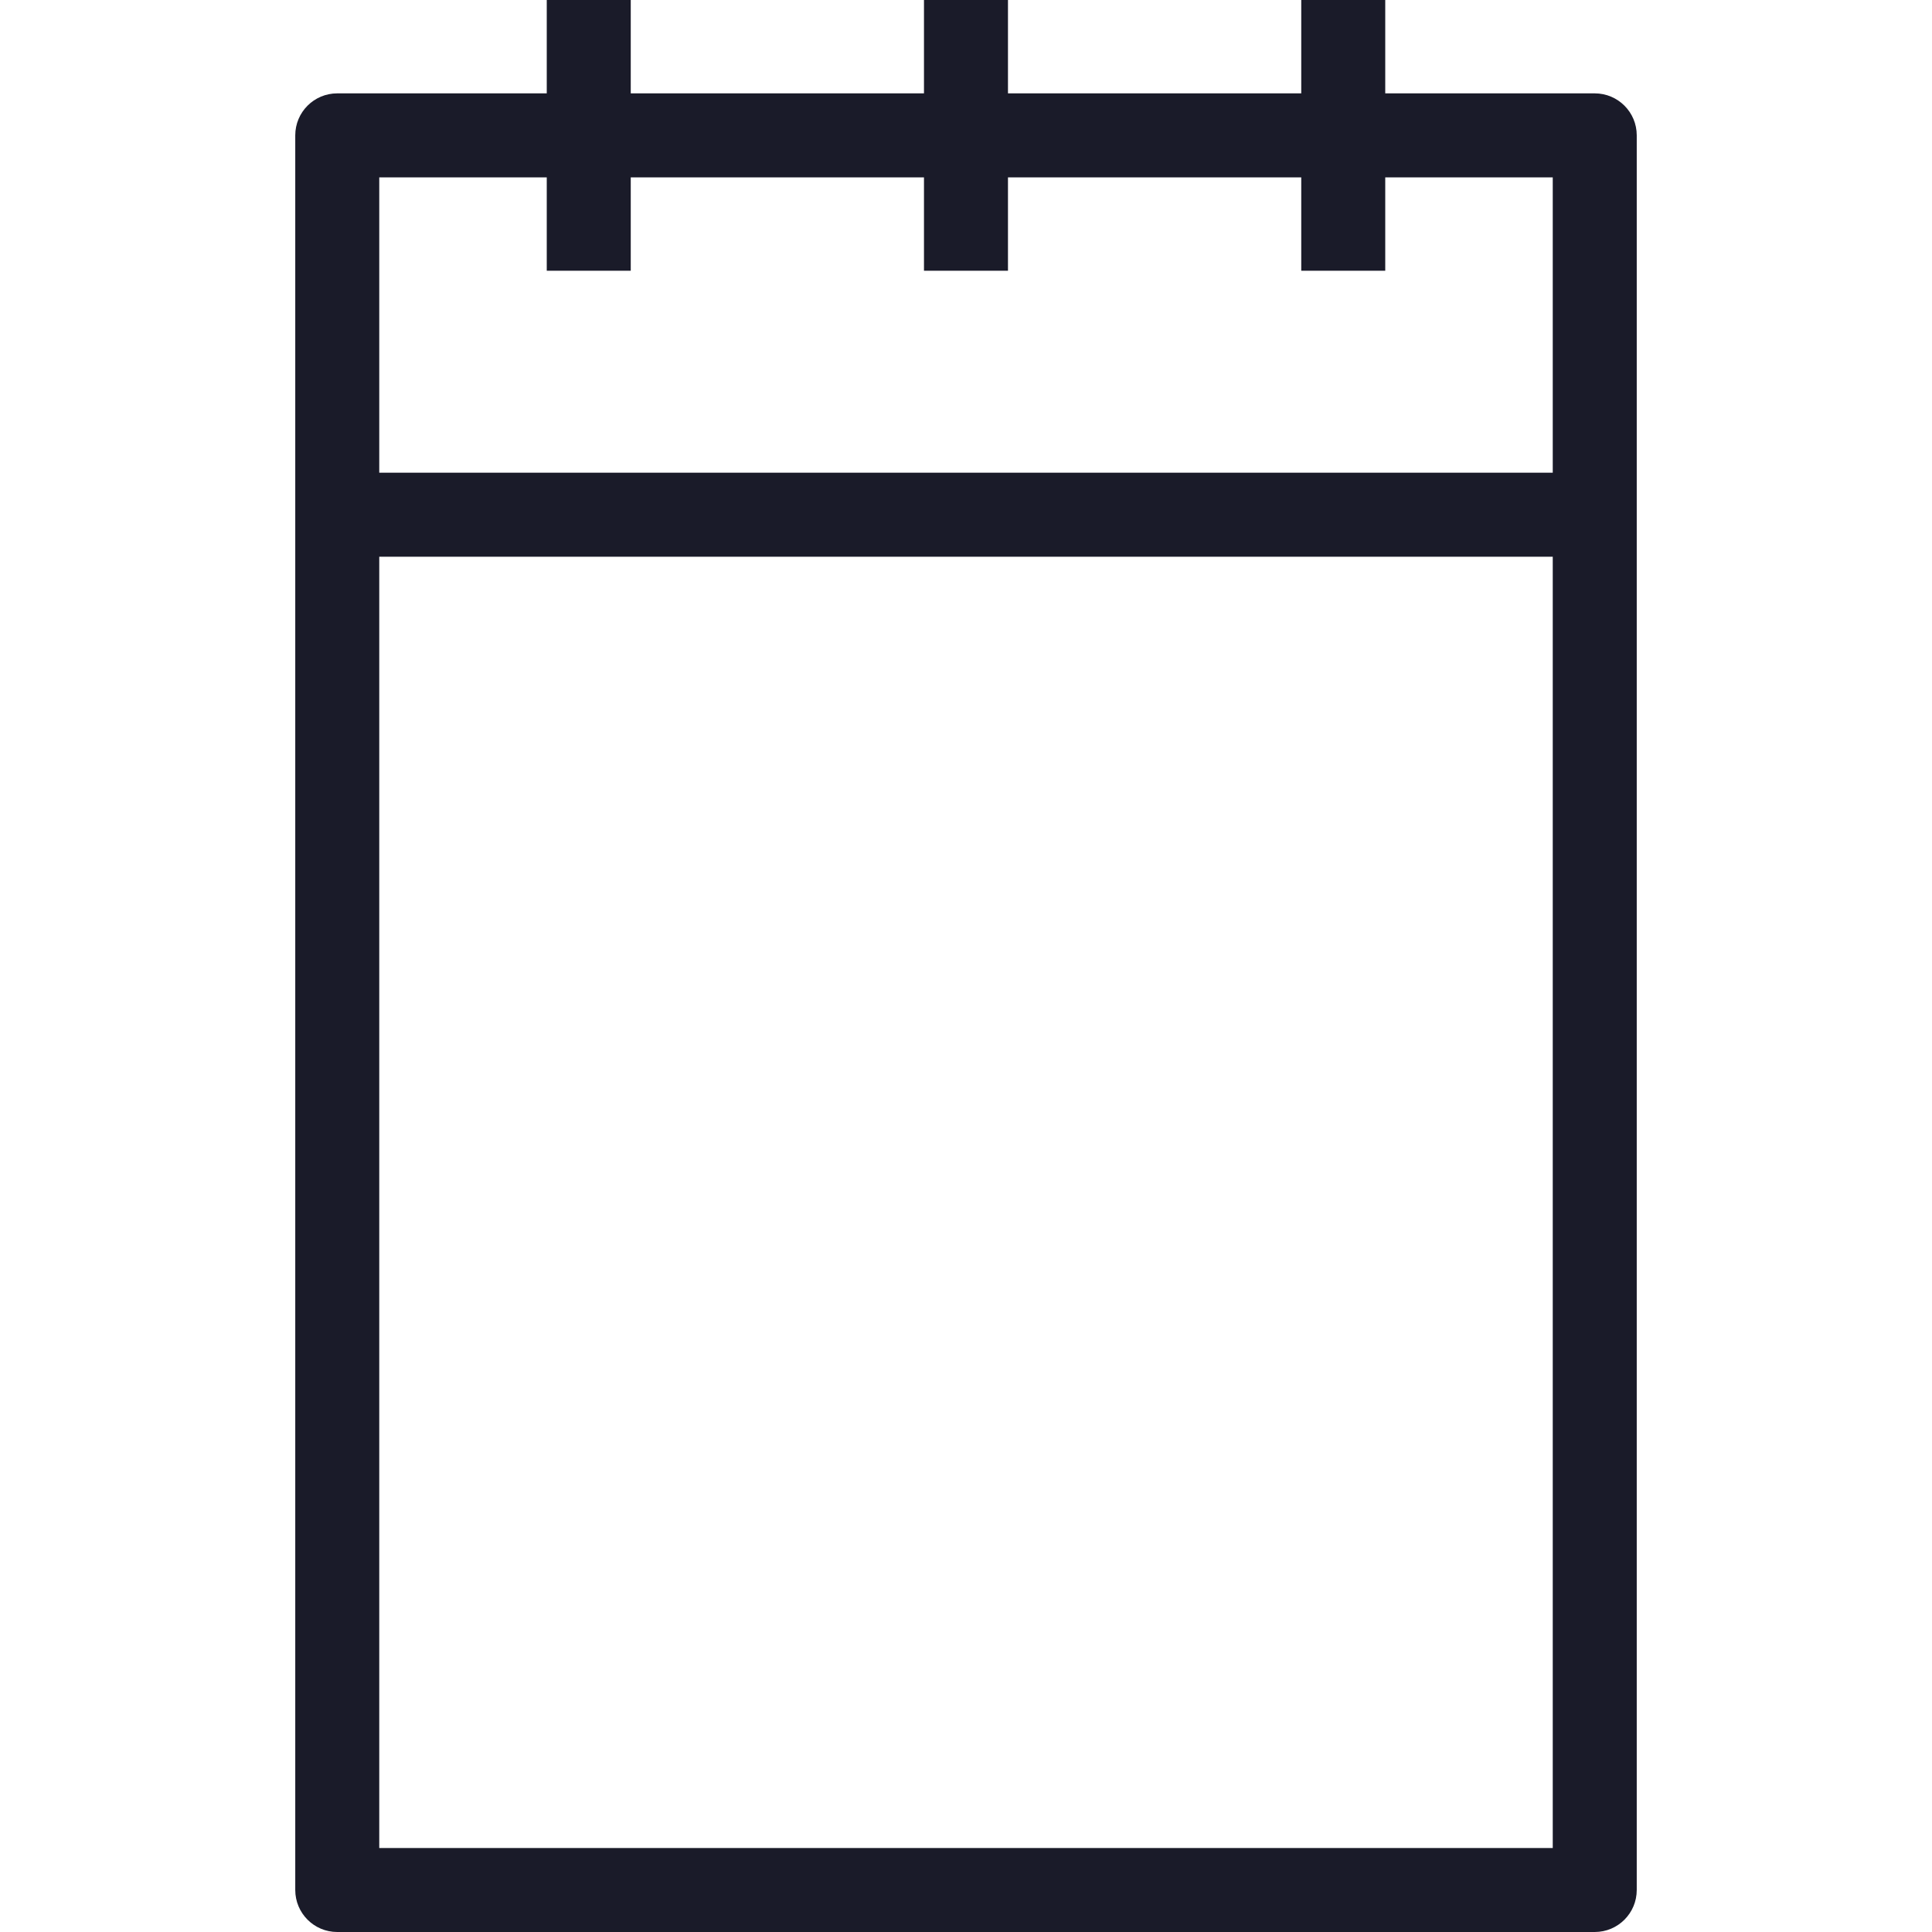 <svg width="40" height="40" viewBox="0 0 40 40" fill="none" xmlns="http://www.w3.org/2000/svg">
<path d="M33.017 1.933H28.68V0H26.941V1.933H20.869V0H19.13V1.933H13.059V0H11.32V1.933H6.982C6.502 1.933 6.113 2.322 6.113 2.802V39.13C6.113 39.611 6.502 40 6.982 40H33.017C33.498 40 33.887 39.611 33.887 39.13V2.802C33.887 2.322 33.498 1.933 33.017 1.933ZM11.32 3.672V5.605H13.059V3.672H19.13V5.605H20.869V3.672H26.941V5.605H28.68V3.672H32.148V9.787H7.852V3.672H11.32ZM7.852 38.261V11.526H32.148V38.261H7.852Z" fill="#1A1B29"/>
</svg>
